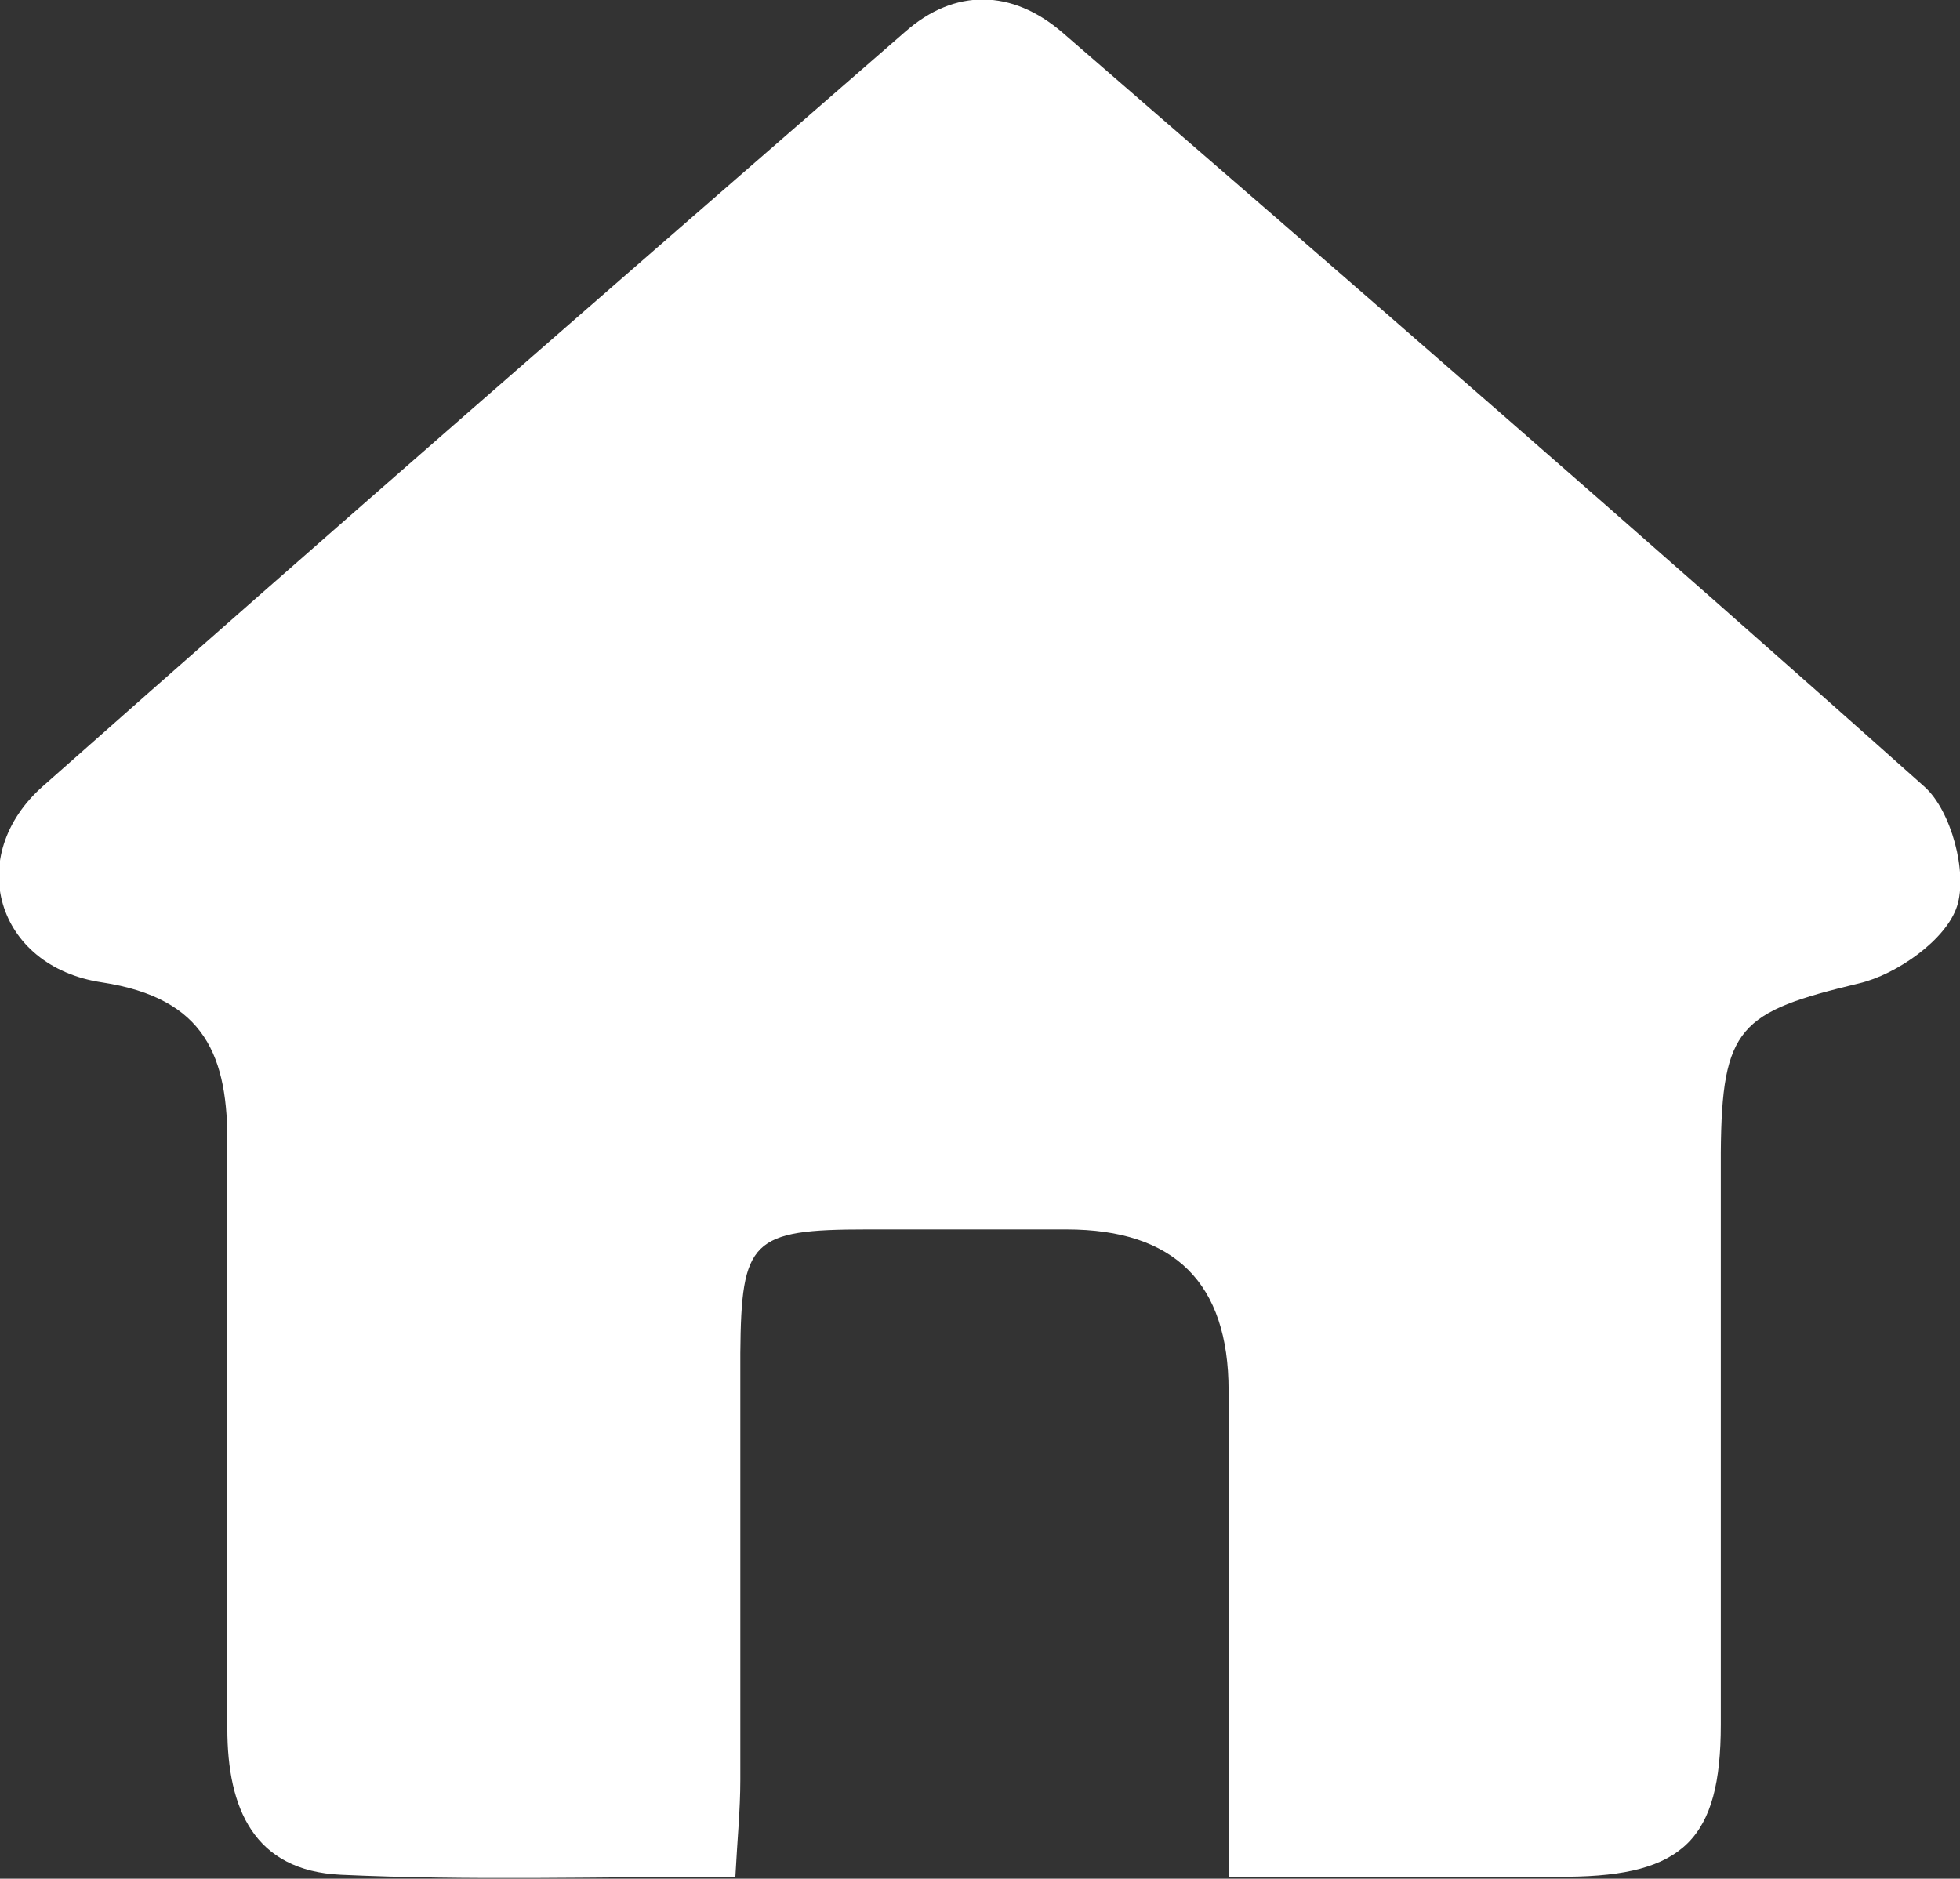 <?xml version="1.0" encoding="UTF-8"?>
<svg xmlns="http://www.w3.org/2000/svg" version="1.1" viewBox="0 0 19.83 19.01">
  <rect x="0" y="0" width="19.83" height="19.01" fill="#333333" stroke="none"/>
  <defs>
    <style>
      .cls-1 {
        fill: #ffff;
      }
    </style>
  </defs>
  <!-- Generator: Adobe Illustrator 28.7.1, SVG Export Plug-In . SVG Version: 1.2.0 Build 142)  -->
  <g>
    <g id="Content">
      <path class="cls-1" d="M12.43,19c0-1.7,0-3.32,0-4.93q0-1.63-1.64-1.63c-.67,0-1.35,0-2.02,0-1.17,0-1.27.11-1.28,1.25,0,1.44,0,2.88,0,4.32,0,.3-.03.6-.05.98-1.38,0-2.69.04-3.99-.02-.88-.04-1.15-.67-1.15-1.48,0-1.96-.01-3.92,0-5.89.01-.91-.22-1.5-1.27-1.66-1.07-.16-1.4-1.28-.59-1.99C3.33,5.39,6.24,2.86,9.16.32c.5-.44,1.08-.43,1.59.01,2.92,2.53,5.84,5.06,8.72,7.63.27.24.44.87.33,1.21-.11.34-.61.69-.99.78-1.21.29-1.39.44-1.4,1.71,0,1.93,0,3.86,0,5.79,0,1.16-.38,1.53-1.55,1.54-1.1.01-2.19,0-3.42,0Z"/>
    </g>
  </g>
</svg>